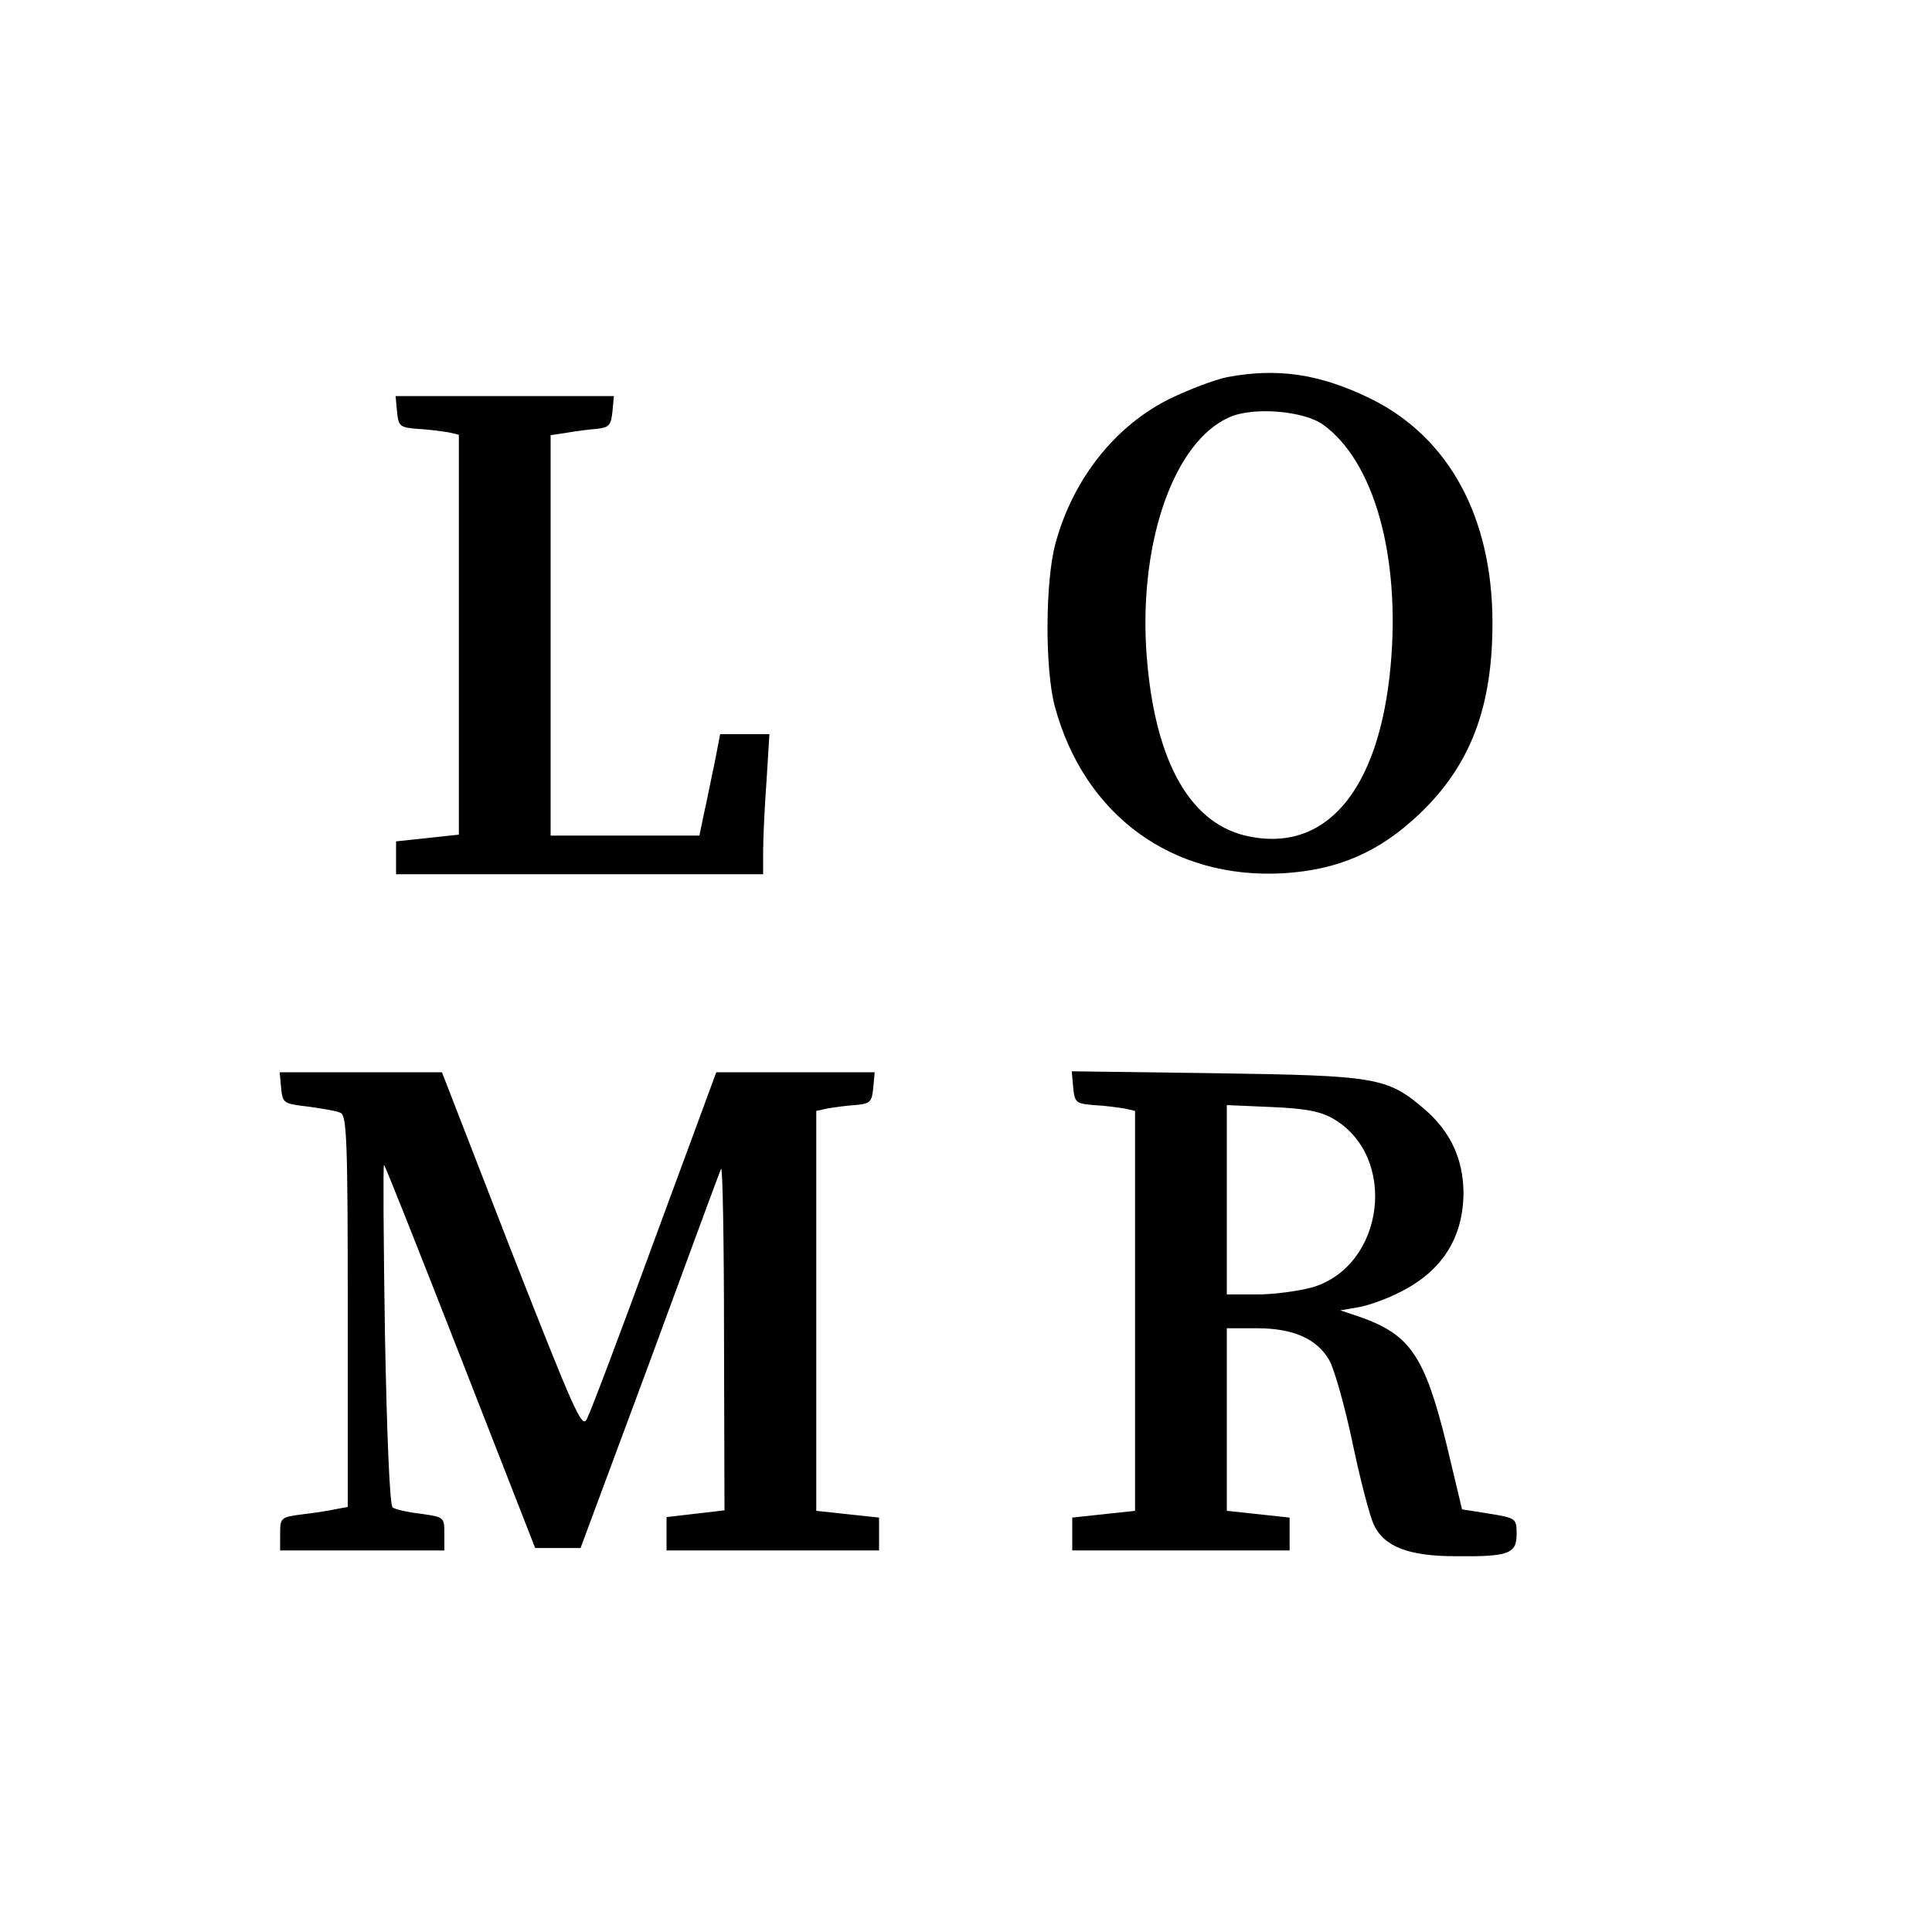 <?xml version="1.0" standalone="no"?>
<!DOCTYPE svg PUBLIC "-//W3C//DTD SVG 20010904//EN"
 "http://www.w3.org/TR/2001/REC-SVG-20010904/DTD/svg10.dtd">
<svg version="1.0" xmlns="http://www.w3.org/2000/svg"
 width="400pt" height="400pt" viewBox="0 0 400 400"
 preserveAspectRatio="xMidYMid meet">
<g transform="translate(0,400) scale(0.1,-0.1)"
fill="#000000" stroke="none">
<path d="M2540 3219 c-25 -5 -77 -25 -117 -44 -114 -56 -202 -167 -238 -301
-21 -78 -22 -259 -1 -337 61 -225 243 -358 473 -345 114 7 199 44 282 123 105
100 151 220 151 395 0 219 -90 385 -253 465 -105 51 -192 64 -297 44z m199
-98 c106 -76 161 -273 140 -501 -24 -259 -136 -389 -301 -350 -120 29 -191
165 -205 388 -13 226 59 428 172 478 48 22 153 14 194 -15z"/>
<path d="M822 3148 c3 -31 6 -33 43 -36 22 -1 50 -5 63 -7 l22 -5 0 -414 0
-414 -65 -7 -65 -7 0 -34 0 -34 380 0 380 0 0 48 c0 26 3 91 7 145 l6 97 -51
0 -51 0 -11 -57 c-7 -32 -16 -79 -22 -105 l-10 -48 -154 0 -154 0 0 415 0 414
33 5 c17 3 46 7 62 8 26 3 30 7 33 36 l3 32 -226 0 -226 0 3 -32z"/>
<path d="M582 1748 c3 -32 5 -33 55 -39 29 -4 60 -9 68 -13 13 -5 15 -59 15
-410 l0 -406 -22 -4 c-13 -3 -44 -8 -70 -11 -47 -6 -48 -7 -48 -41 l0 -34 170
0 170 0 0 35 c0 34 -1 34 -49 41 -27 3 -53 9 -58 13 -6 3 -12 146 -16 359 -3
195 -4 352 -2 350 3 -2 74 -182 159 -399 l154 -394 47 0 47 0 143 385 c78 212
144 392 148 400 3 8 6 -148 6 -346 l1 -361 -60 -7 -60 -7 0 -34 0 -35 220 0
220 0 0 34 0 34 -65 7 -65 7 0 414 0 414 23 5 c12 2 38 6 57 7 32 3 35 6 38
36 l3 32 -164 0 -164 0 -128 -347 c-70 -192 -133 -358 -140 -371 -10 -21 -26
16 -156 347 l-144 371 -168 0 -168 0 3 -32z"/>
<path d="M2222 1748 c3 -31 6 -33 43 -36 22 -1 50 -5 63 -7 l22 -5 0 -414 0
-414 -65 -7 -65 -7 0 -34 0 -34 225 0 225 0 0 34 0 34 -65 7 -65 7 0 189 0
189 63 0 c74 0 124 -22 149 -66 10 -17 32 -94 48 -170 16 -77 36 -153 44 -170
21 -46 72 -66 170 -66 110 -1 126 5 126 46 0 32 -1 33 -56 42 l-57 9 -31 130
c-46 188 -76 232 -182 269 l-39 13 40 7 c21 4 59 18 84 31 88 44 131 114 131
207 -1 69 -27 125 -80 171 -78 67 -100 70 -433 75 l-298 4 3 -34z m538 -64
c135 -78 107 -304 -42 -349 -29 -8 -80 -15 -115 -15 l-63 0 0 196 0 196 93 -4
c70 -3 101 -9 127 -24z"/>
</g>
</svg>
